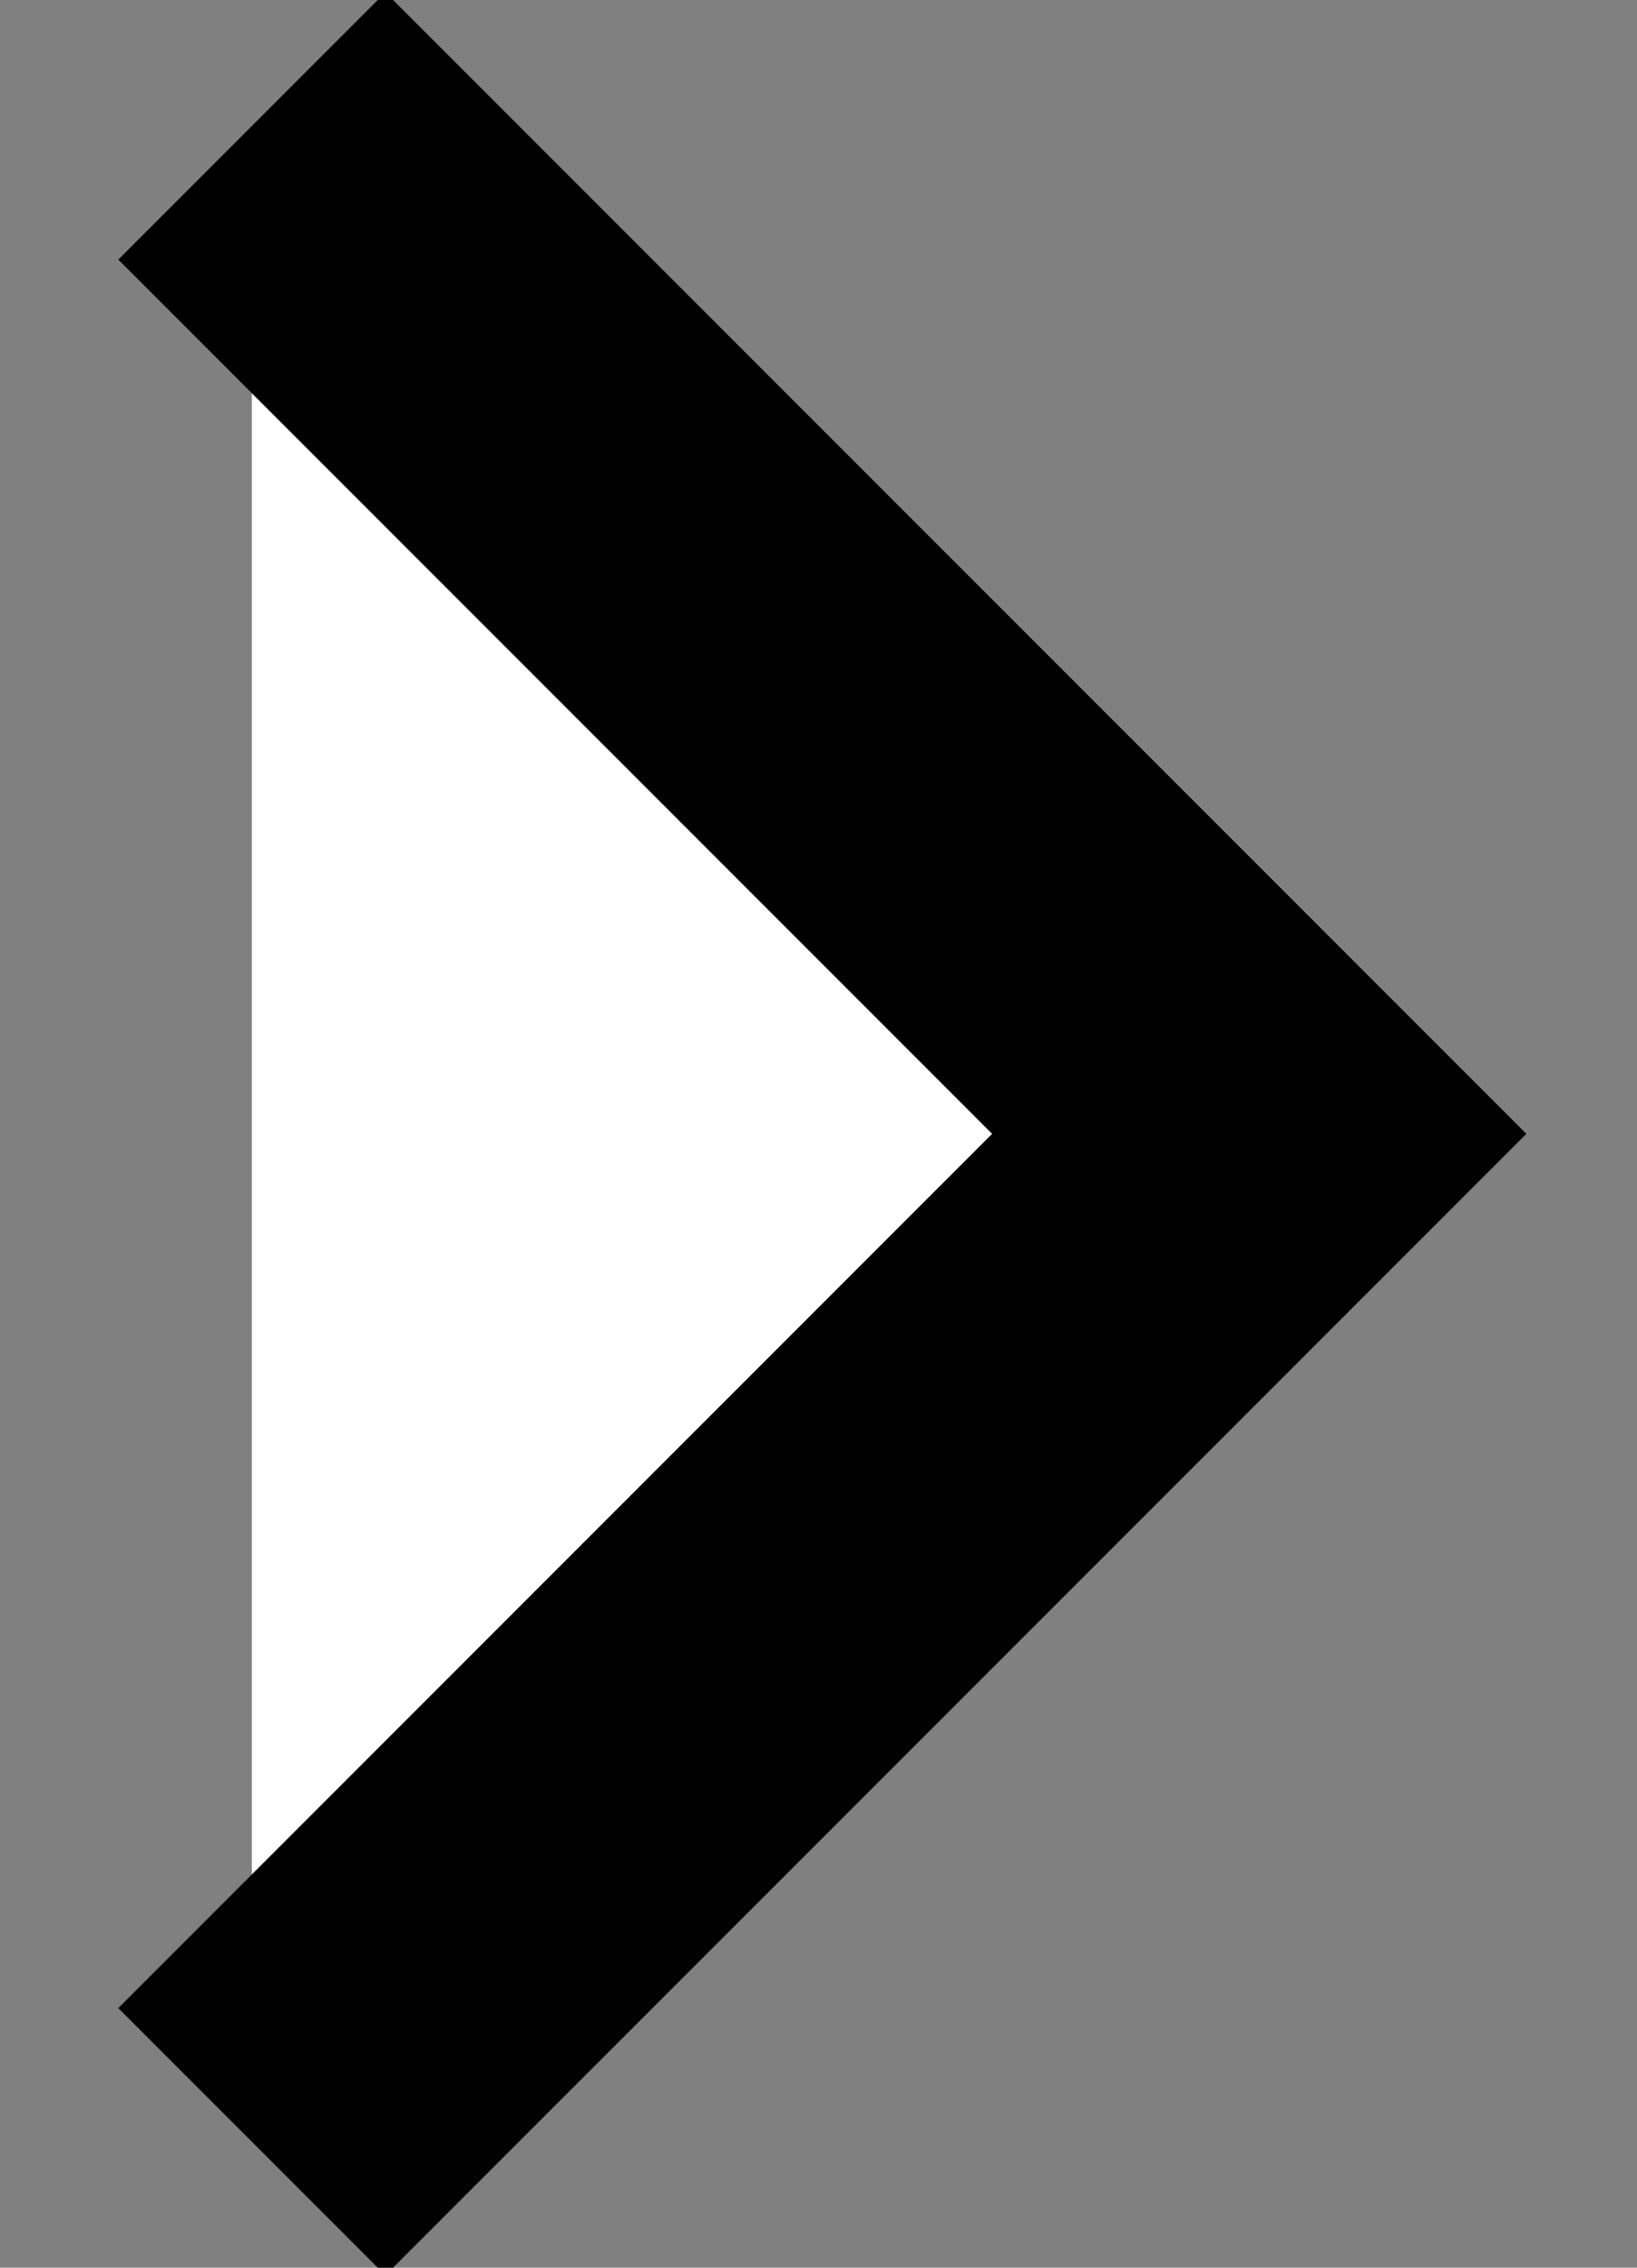 <svg width="13" height="18" xmlns="http://www.w3.org/2000/svg"><rect width="100%" height="100%" fill="#808080" stroke="none"/><path d="m2 1 8 8-8 8" stroke="current" stroke-width="3" fill="#ffffff" fill-rule="evenodd"/></svg>
